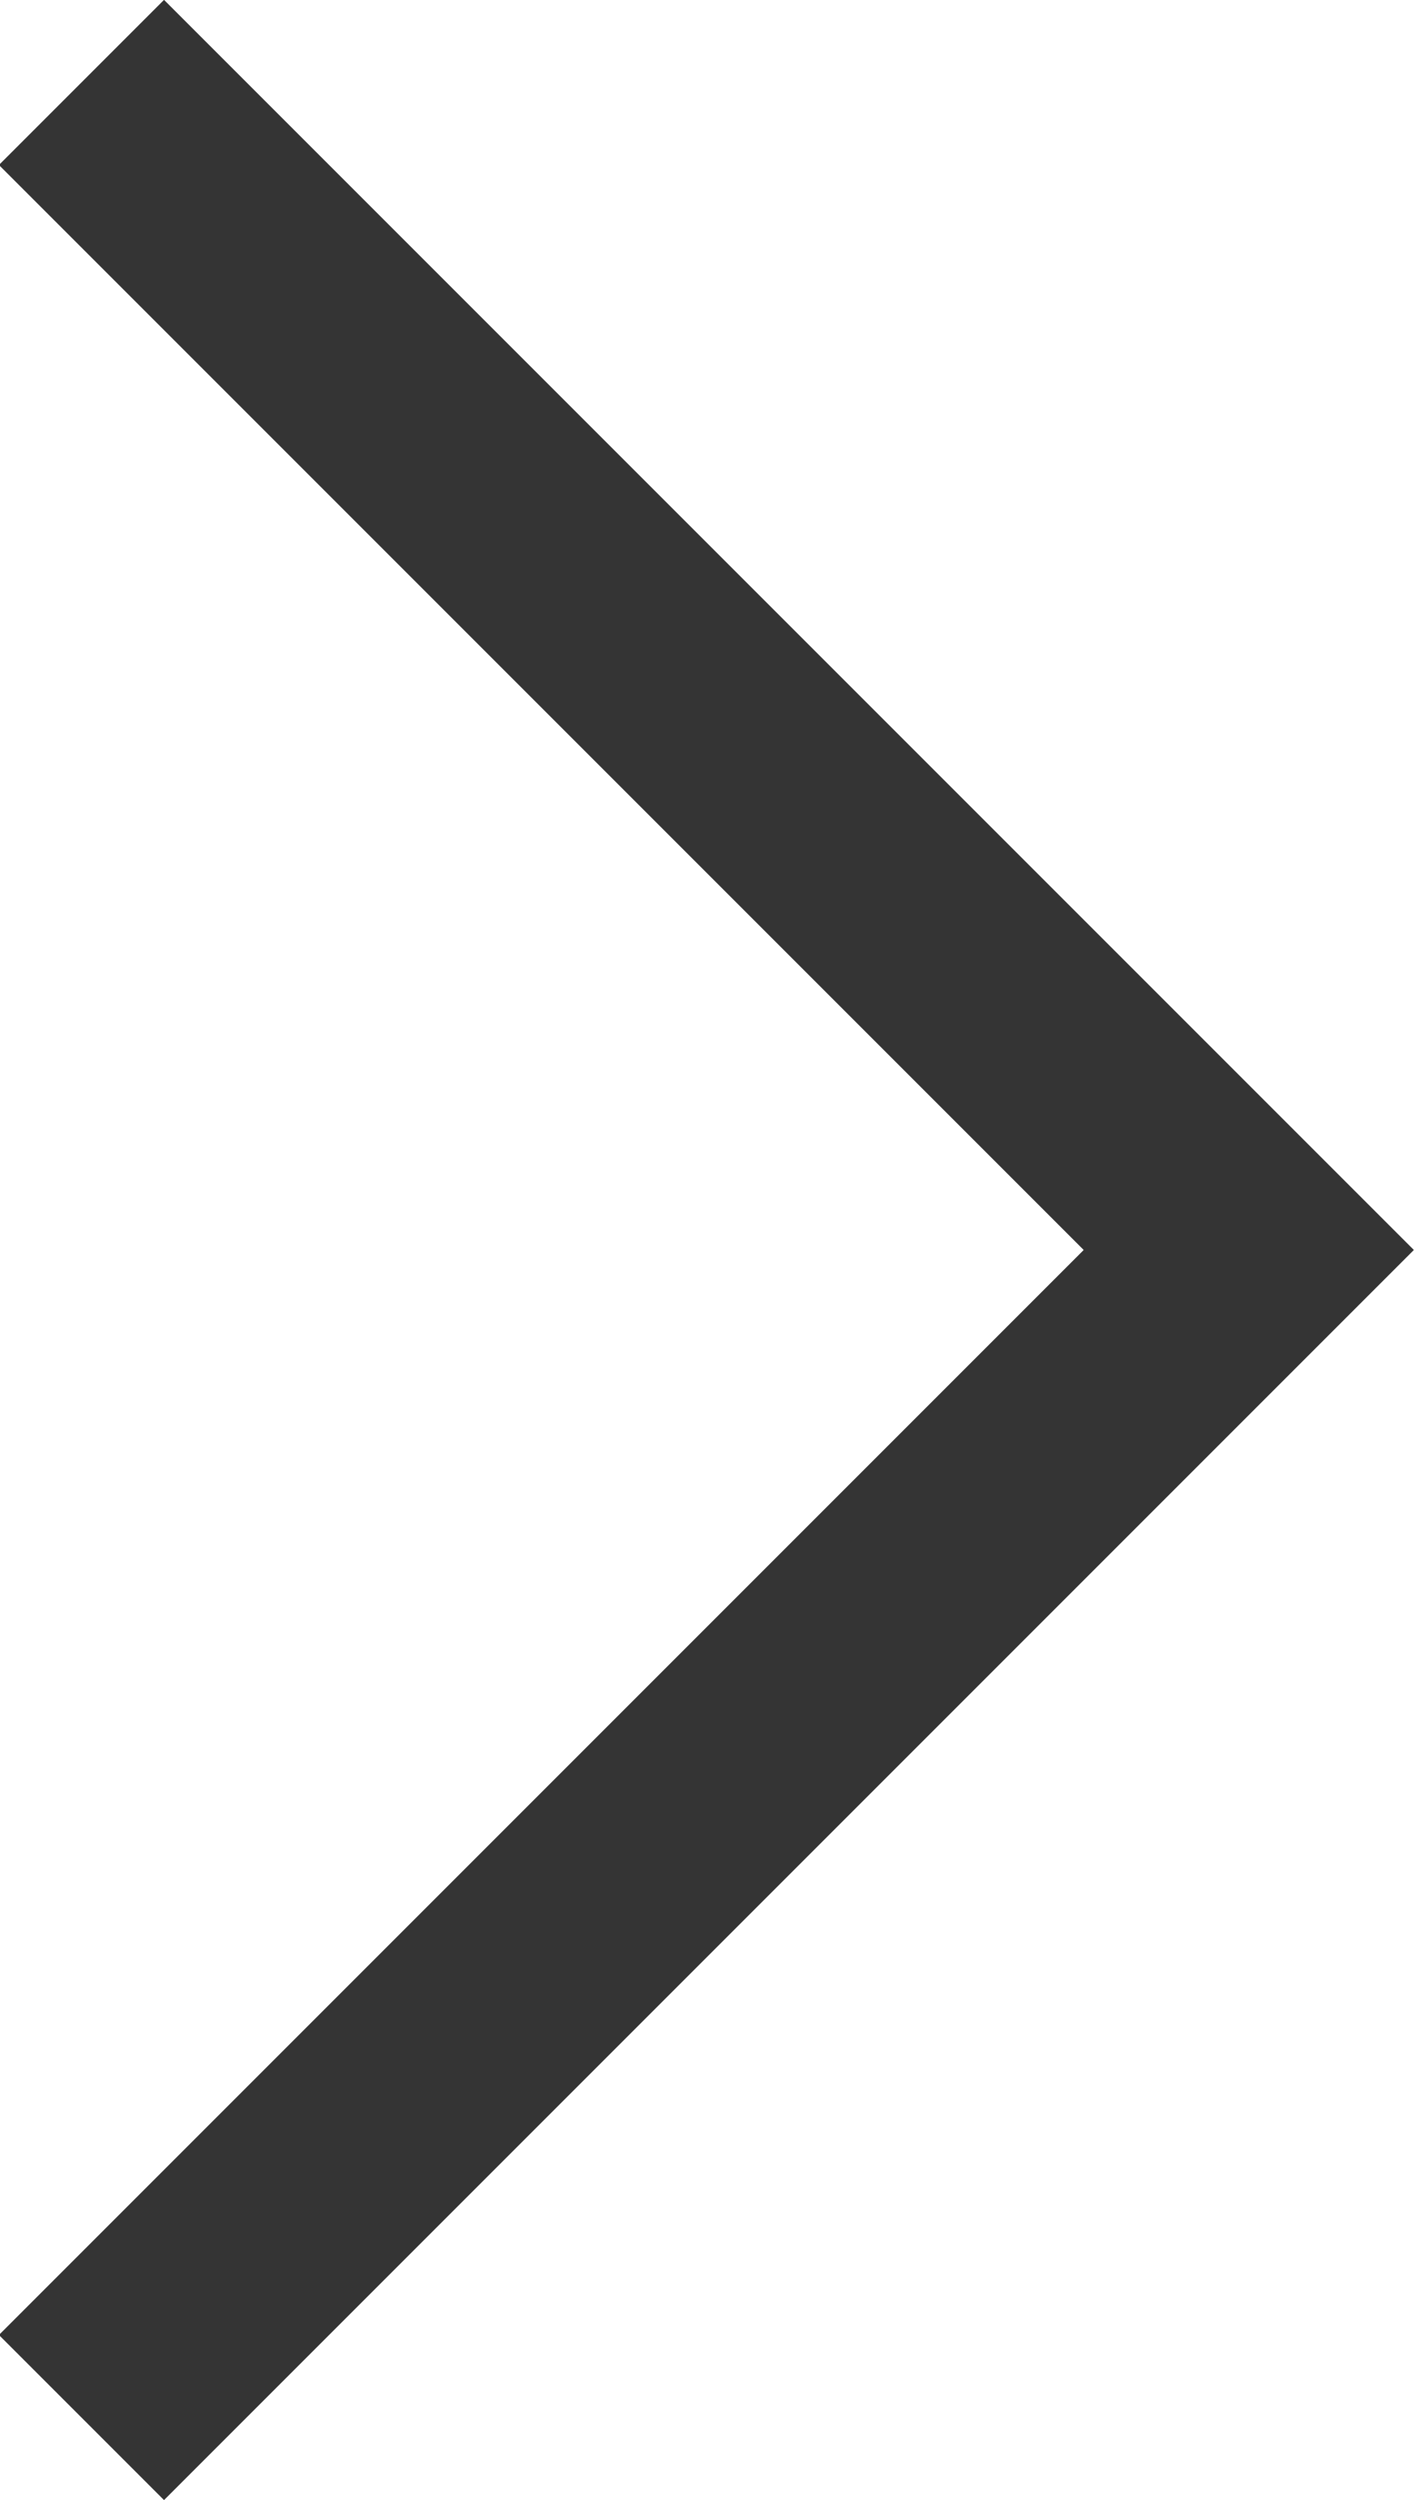 <svg xmlns="http://www.w3.org/2000/svg" width="6.061" height="10.707" viewBox="0 0 6.061 10.707">
  <path id="패스_7024" data-name="패스 7024" d="M6845.9-11695.217l5,5-5,5" transform="translate(-6845.551 11695.57)" fill="none" stroke="#343434" stroke-width="1"/>
</svg>
